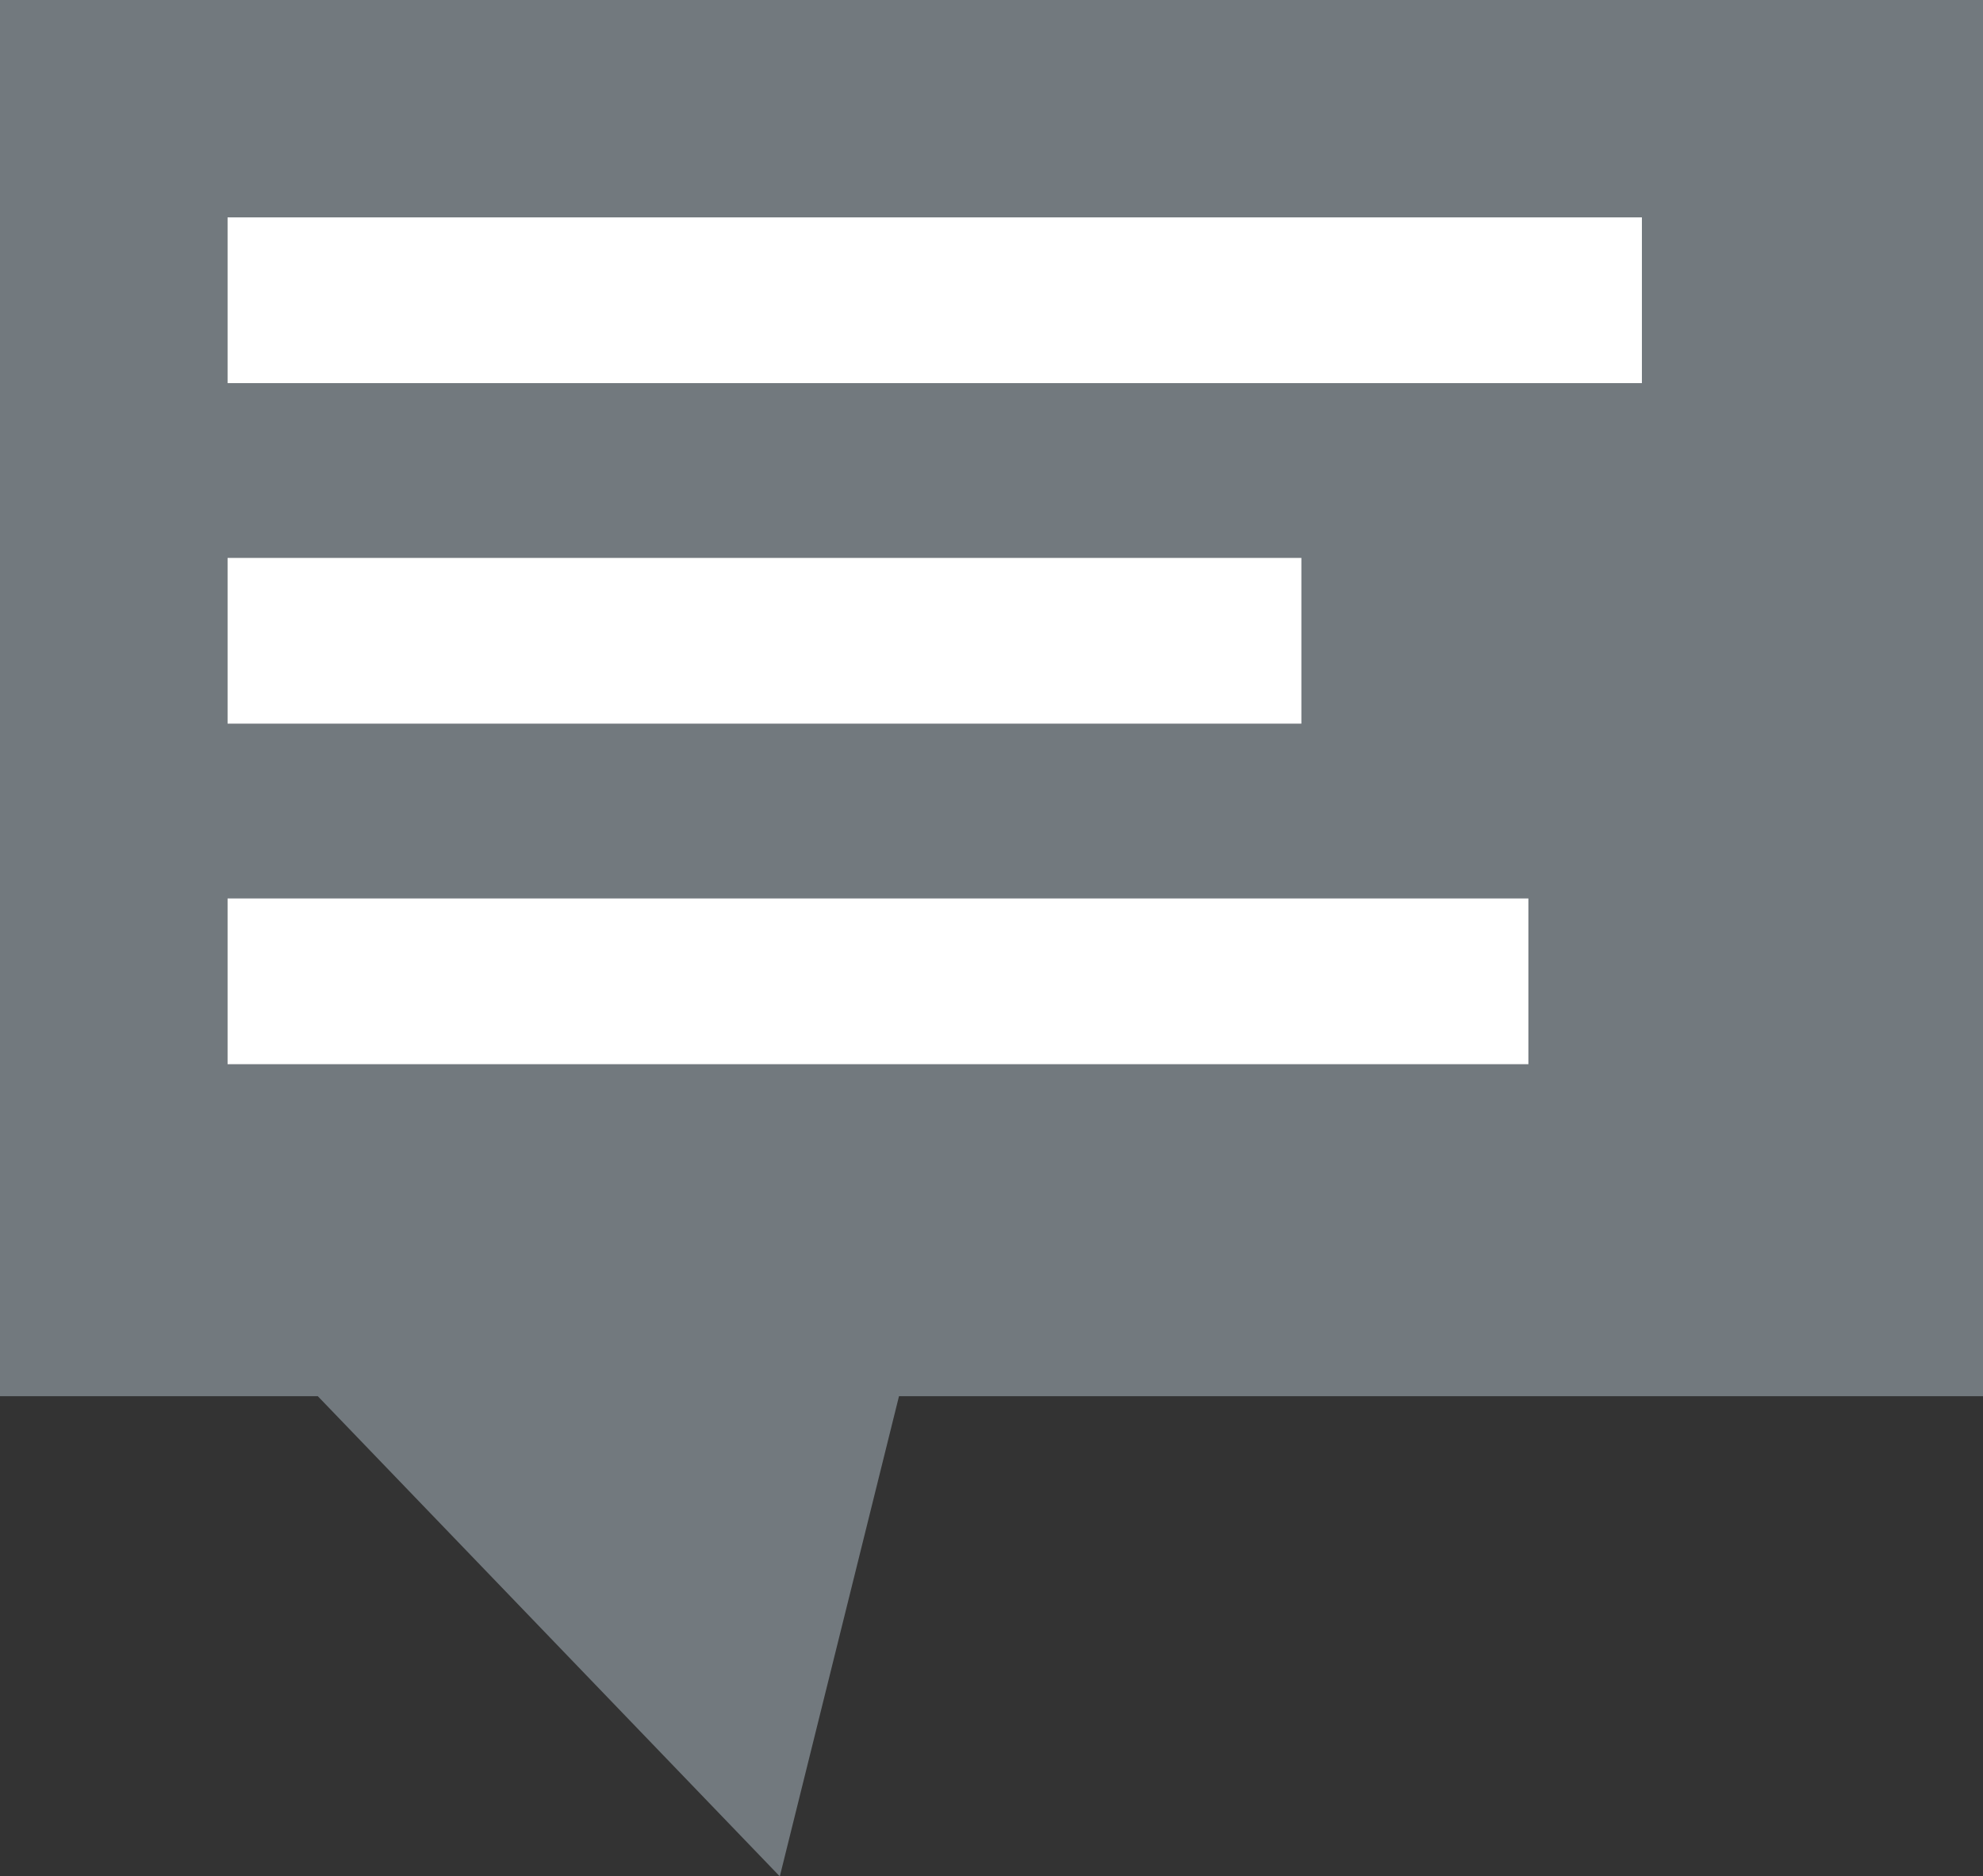 <svg xmlns="http://www.w3.org/2000/svg" xmlns:xlink="http://www.w3.org/1999/xlink" viewBox="0 0 17.47 16.53"><rect x="0" y="0" width="17.47" height="16.53" fill="#333333" stroke="none"/><defs><style>.cls-1,.cls-5{fill:none;}.cls-2{clip-path:url(#clip-path);}.cls-3{fill:#72797e;}.cls-4{fill:#4d565c;}.cls-5{stroke:#fff;stroke-width:0.73px;}</style><clipPath id="clip-path"><rect class="cls-1" width="17.47" height="16.53"/></clipPath></defs><title>Inbox-single-message</title><g id="Layer_2" data-name="Layer 2"><g id="Layer_1-2" data-name="Layer 1"><g class="cls-2"><polygon class="cls-3" points="2.8 12.3 0 12.3 0 0 17.47 0 17.47 12.3 7.92 12.3 6.87 16.53 2.8 12.3"/><rect class="cls-4" x="2.37" y="2.28" width="11.73" height="0.73"/><rect class="cls-5" x="2.37" y="2.28" width="11.73" height="0.73"/><rect class="cls-4" x="2.37" y="5.28" width="8.73" height="0.73"/><rect class="cls-5" x="2.37" y="5.28" width="8.73" height="0.73"/><rect class="cls-4" x="2.37" y="8.28" width="10.73" height="0.73"/><rect class="cls-5" x="2.37" y="8.28" width="10.73" height="0.73"/></g></g></g></svg>